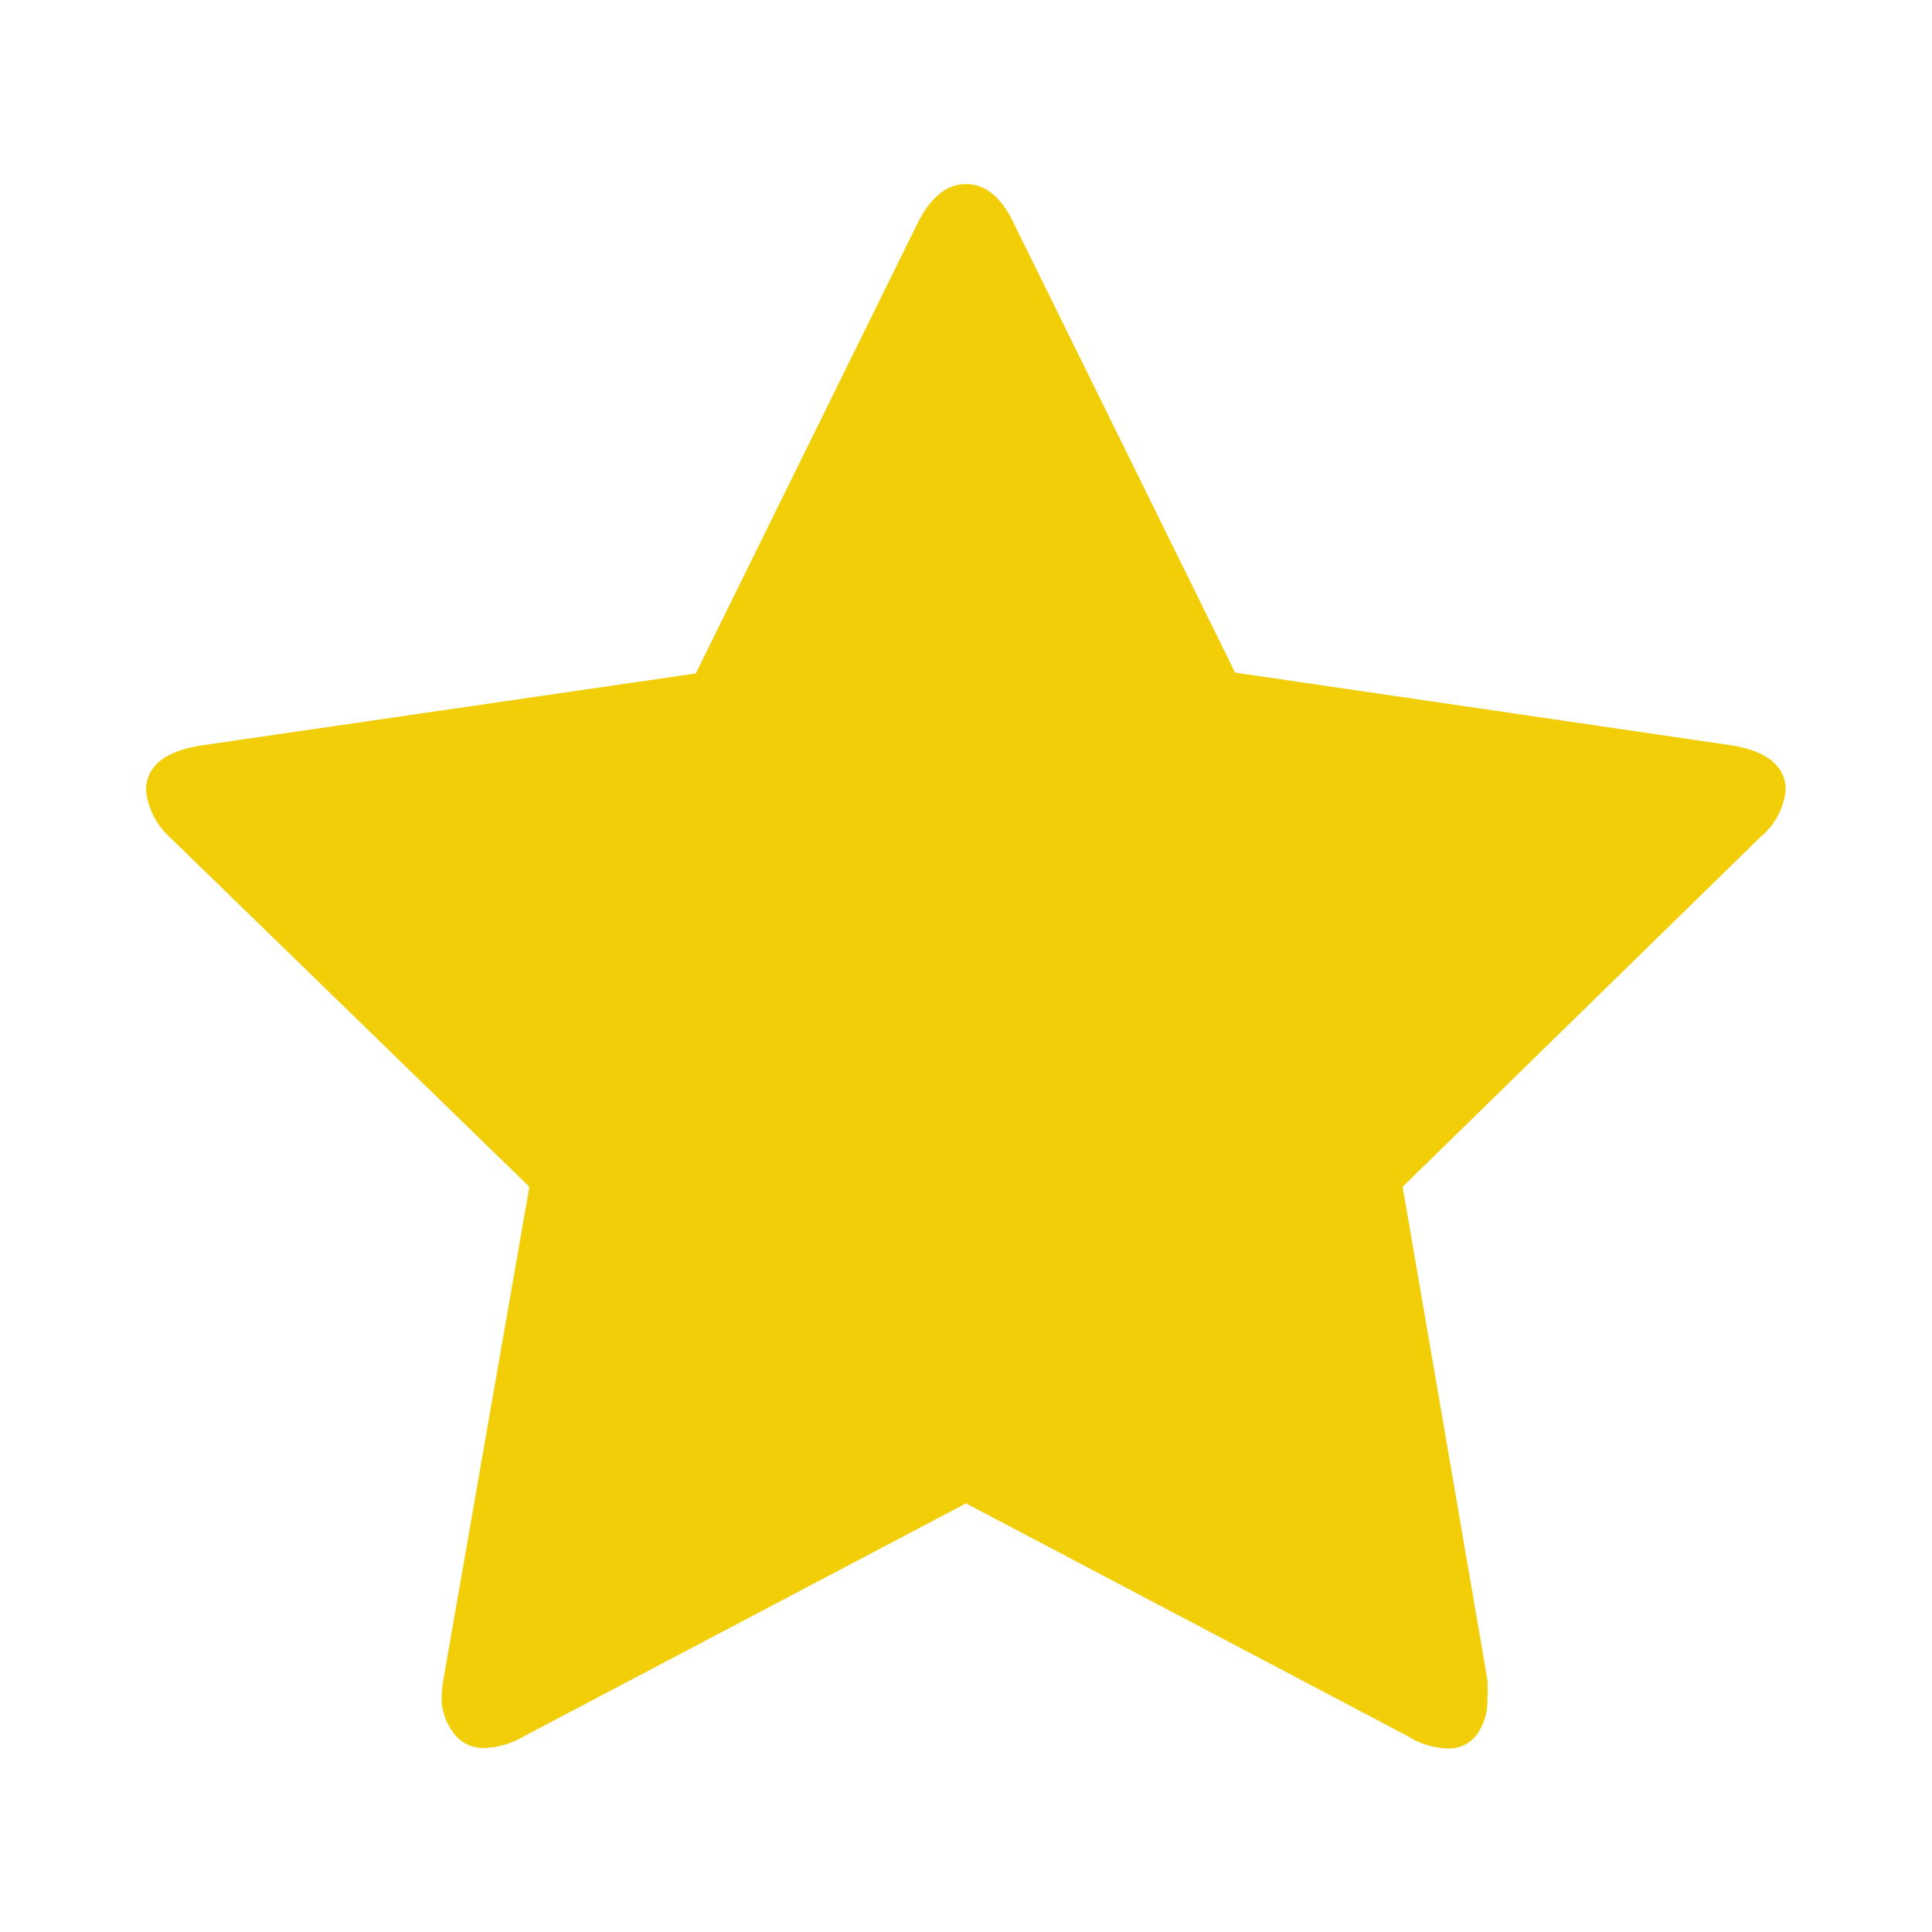 <svg id="Layer_1" data-name="Layer 1" xmlns="http://www.w3.org/2000/svg" viewBox="0 0 70 70"><defs><style>.cls-1{fill:#f2ce08;}</style></defs><title>Icons</title><path class="cls-1" d="M64.7,28.63a2.57,2.57,0,0,1-.93,1.71L50.82,43l3.07,17.85a5.74,5.74,0,0,1,0,.71,2.09,2.09,0,0,1-.37,1.27,1.26,1.26,0,0,1-1.09.52A2.89,2.89,0,0,1,51,62.9L35,54.47,19,62.9a3,3,0,0,1-1.43.43,1.3,1.3,0,0,1-1.12-.52A2.09,2.09,0,0,1,16,61.54a5.9,5.9,0,0,1,.07-.71L19.18,43l-13-12.64a2.7,2.7,0,0,1-.89-1.71c0-.88.67-1.43,2-1.64l17.92-2.61,8-16.24Q33.93,6.67,35,6.67t1.75,1.46l8,16.24L62.7,27C64,27.2,64.7,27.75,64.7,28.63Z"/></svg>